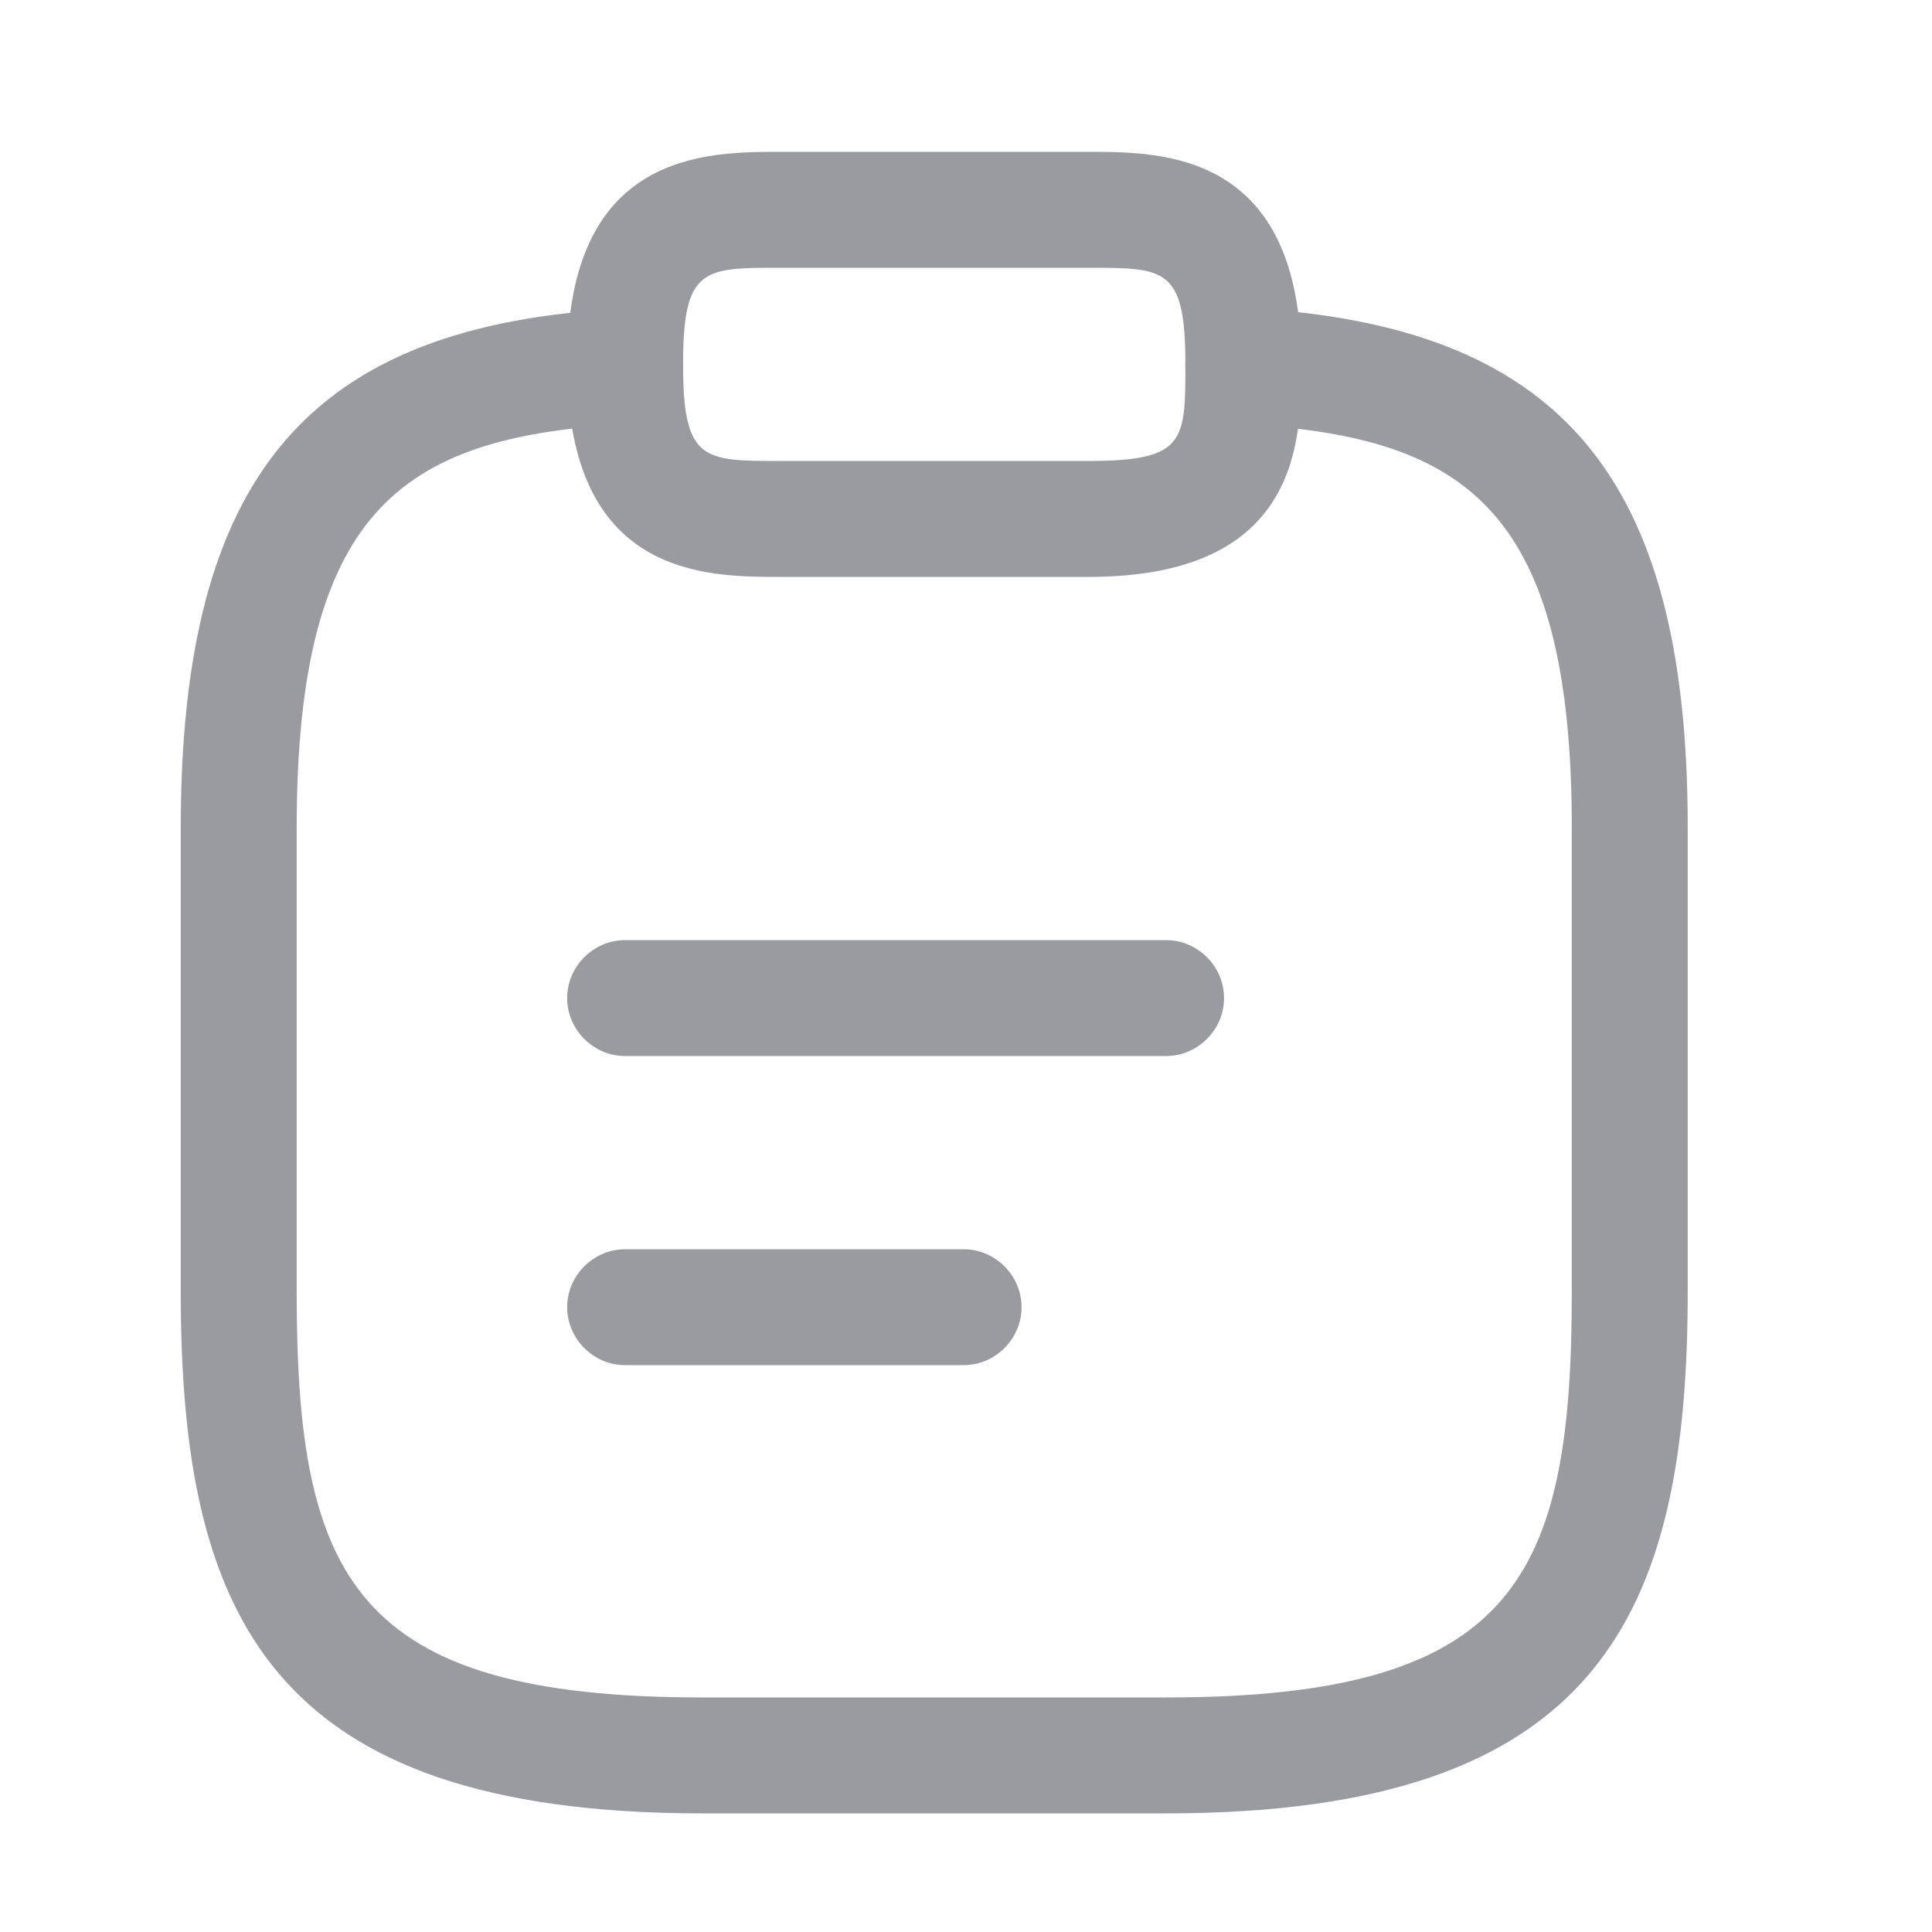 <svg width="25" height="25" viewBox="0 0 25 25" fill="none" xmlns="http://www.w3.org/2000/svg">
<path d="M15.089 13.665H8.089C7.679 13.665 7.339 13.325 7.339 12.915C7.339 12.505 7.679 12.165 8.089 12.165H15.089C15.499 12.165 15.839 12.505 15.839 12.915C15.839 13.325 15.499 13.665 15.089 13.665Z" fill="#999BA0"/>
<path d="M12.469 17.665H8.089C7.679 17.665 7.339 17.325 7.339 16.915C7.339 16.505 7.679 16.165 8.089 16.165H12.469C12.879 16.165 13.219 16.505 13.219 16.915C13.219 17.325 12.879 17.665 12.469 17.665Z" fill="#999BA0"/>
<path d="M14.089 7.465H10.089C9.129 7.465 7.339 7.465 7.339 4.715C7.339 1.965 9.129 1.965 10.089 1.965H14.089C15.049 1.965 16.839 1.965 16.839 4.715C16.839 5.675 16.839 7.465 14.089 7.465ZM10.089 3.465C9.099 3.465 8.839 3.465 8.839 4.715C8.839 5.965 9.099 5.965 10.089 5.965H14.089C15.339 5.965 15.339 5.705 15.339 4.715C15.339 3.465 15.079 3.465 14.089 3.465H10.089Z" fill="#999BA0"/>
<path d="M15.089 23.465H9.089C3.469 23.465 2.339 20.885 2.339 16.715V10.715C2.339 6.155 3.989 4.205 8.049 3.995C8.449 3.975 8.819 4.285 8.839 4.705C8.859 5.125 8.539 5.465 8.129 5.485C5.289 5.645 3.839 6.495 3.839 10.715V16.715C3.839 20.415 4.569 21.965 9.089 21.965H15.089C19.609 21.965 20.339 20.415 20.339 16.715V10.715C20.339 6.495 18.889 5.645 16.049 5.485C15.639 5.465 15.319 5.105 15.339 4.695C15.359 4.285 15.719 3.965 16.129 3.985C20.189 4.205 21.839 6.155 21.839 10.705V16.705C21.839 20.885 20.709 23.465 15.089 23.465Z" fill="#999BA0"/>
</svg>
